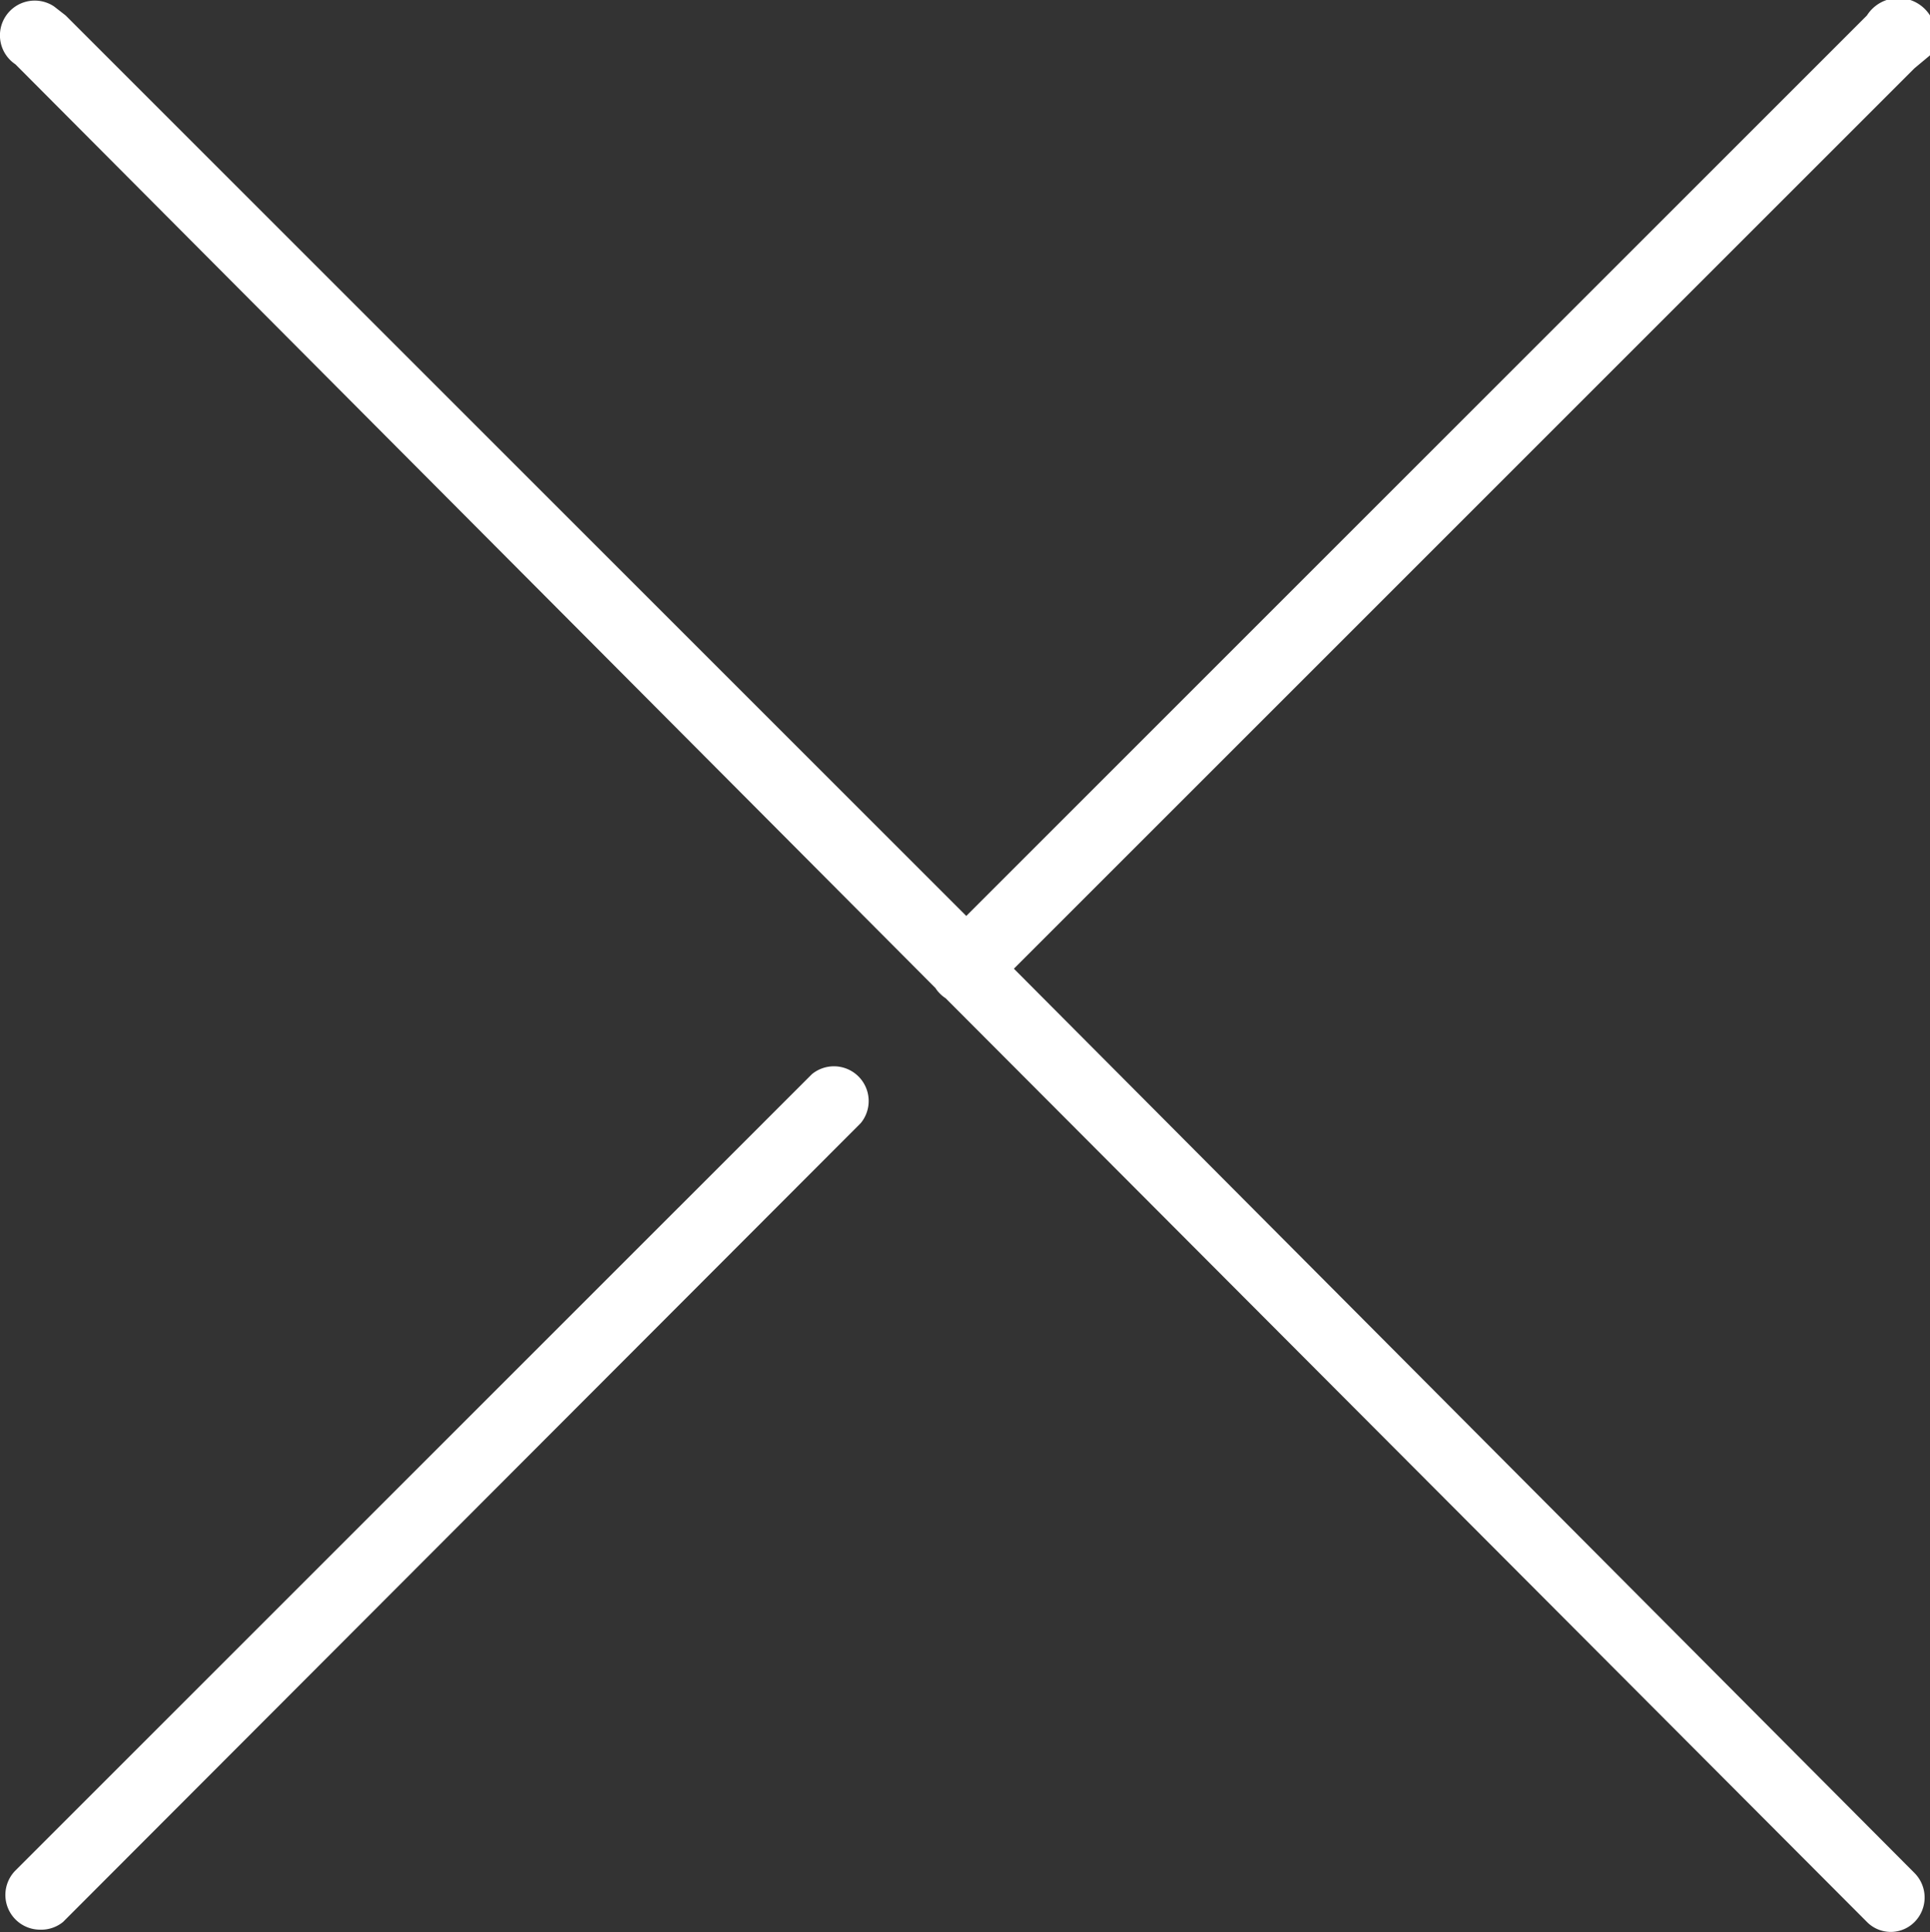 <svg id="Layer_1" data-name="Layer 1" xmlns="http://www.w3.org/2000/svg" viewBox="0 0 15 15.02"><rect x="0" y="0" width="15" height="15.02" fill="#333333" stroke="none"/><defs><style>.cls-1{fill:#fff;}</style></defs><title>close</title><path class="cls-1" d="M0.31,15a0.27,0.27,0,0,1-.19-0.46L6.31,8.35a0.27,0.27,0,0,1,.38.38L0.49,14.94A0.27,0.27,0,0,1,.31,15Z" transform="translate(0 0)"/><path class="cls-1" d="M7.88,7.53l7-7L15,0.43A0.27,0.27,0,1,0,14.51.12l-7,7-7-7L0.42,0.05A0.27,0.27,0,0,0,.12.5L7.27,7.68a0.27,0.27,0,0,0,.08.08l7.16,7.18a0.26,0.26,0,0,0,.37,0,0.27,0.27,0,0,0,0-.38Z" transform="translate(0 0)"/></svg>
